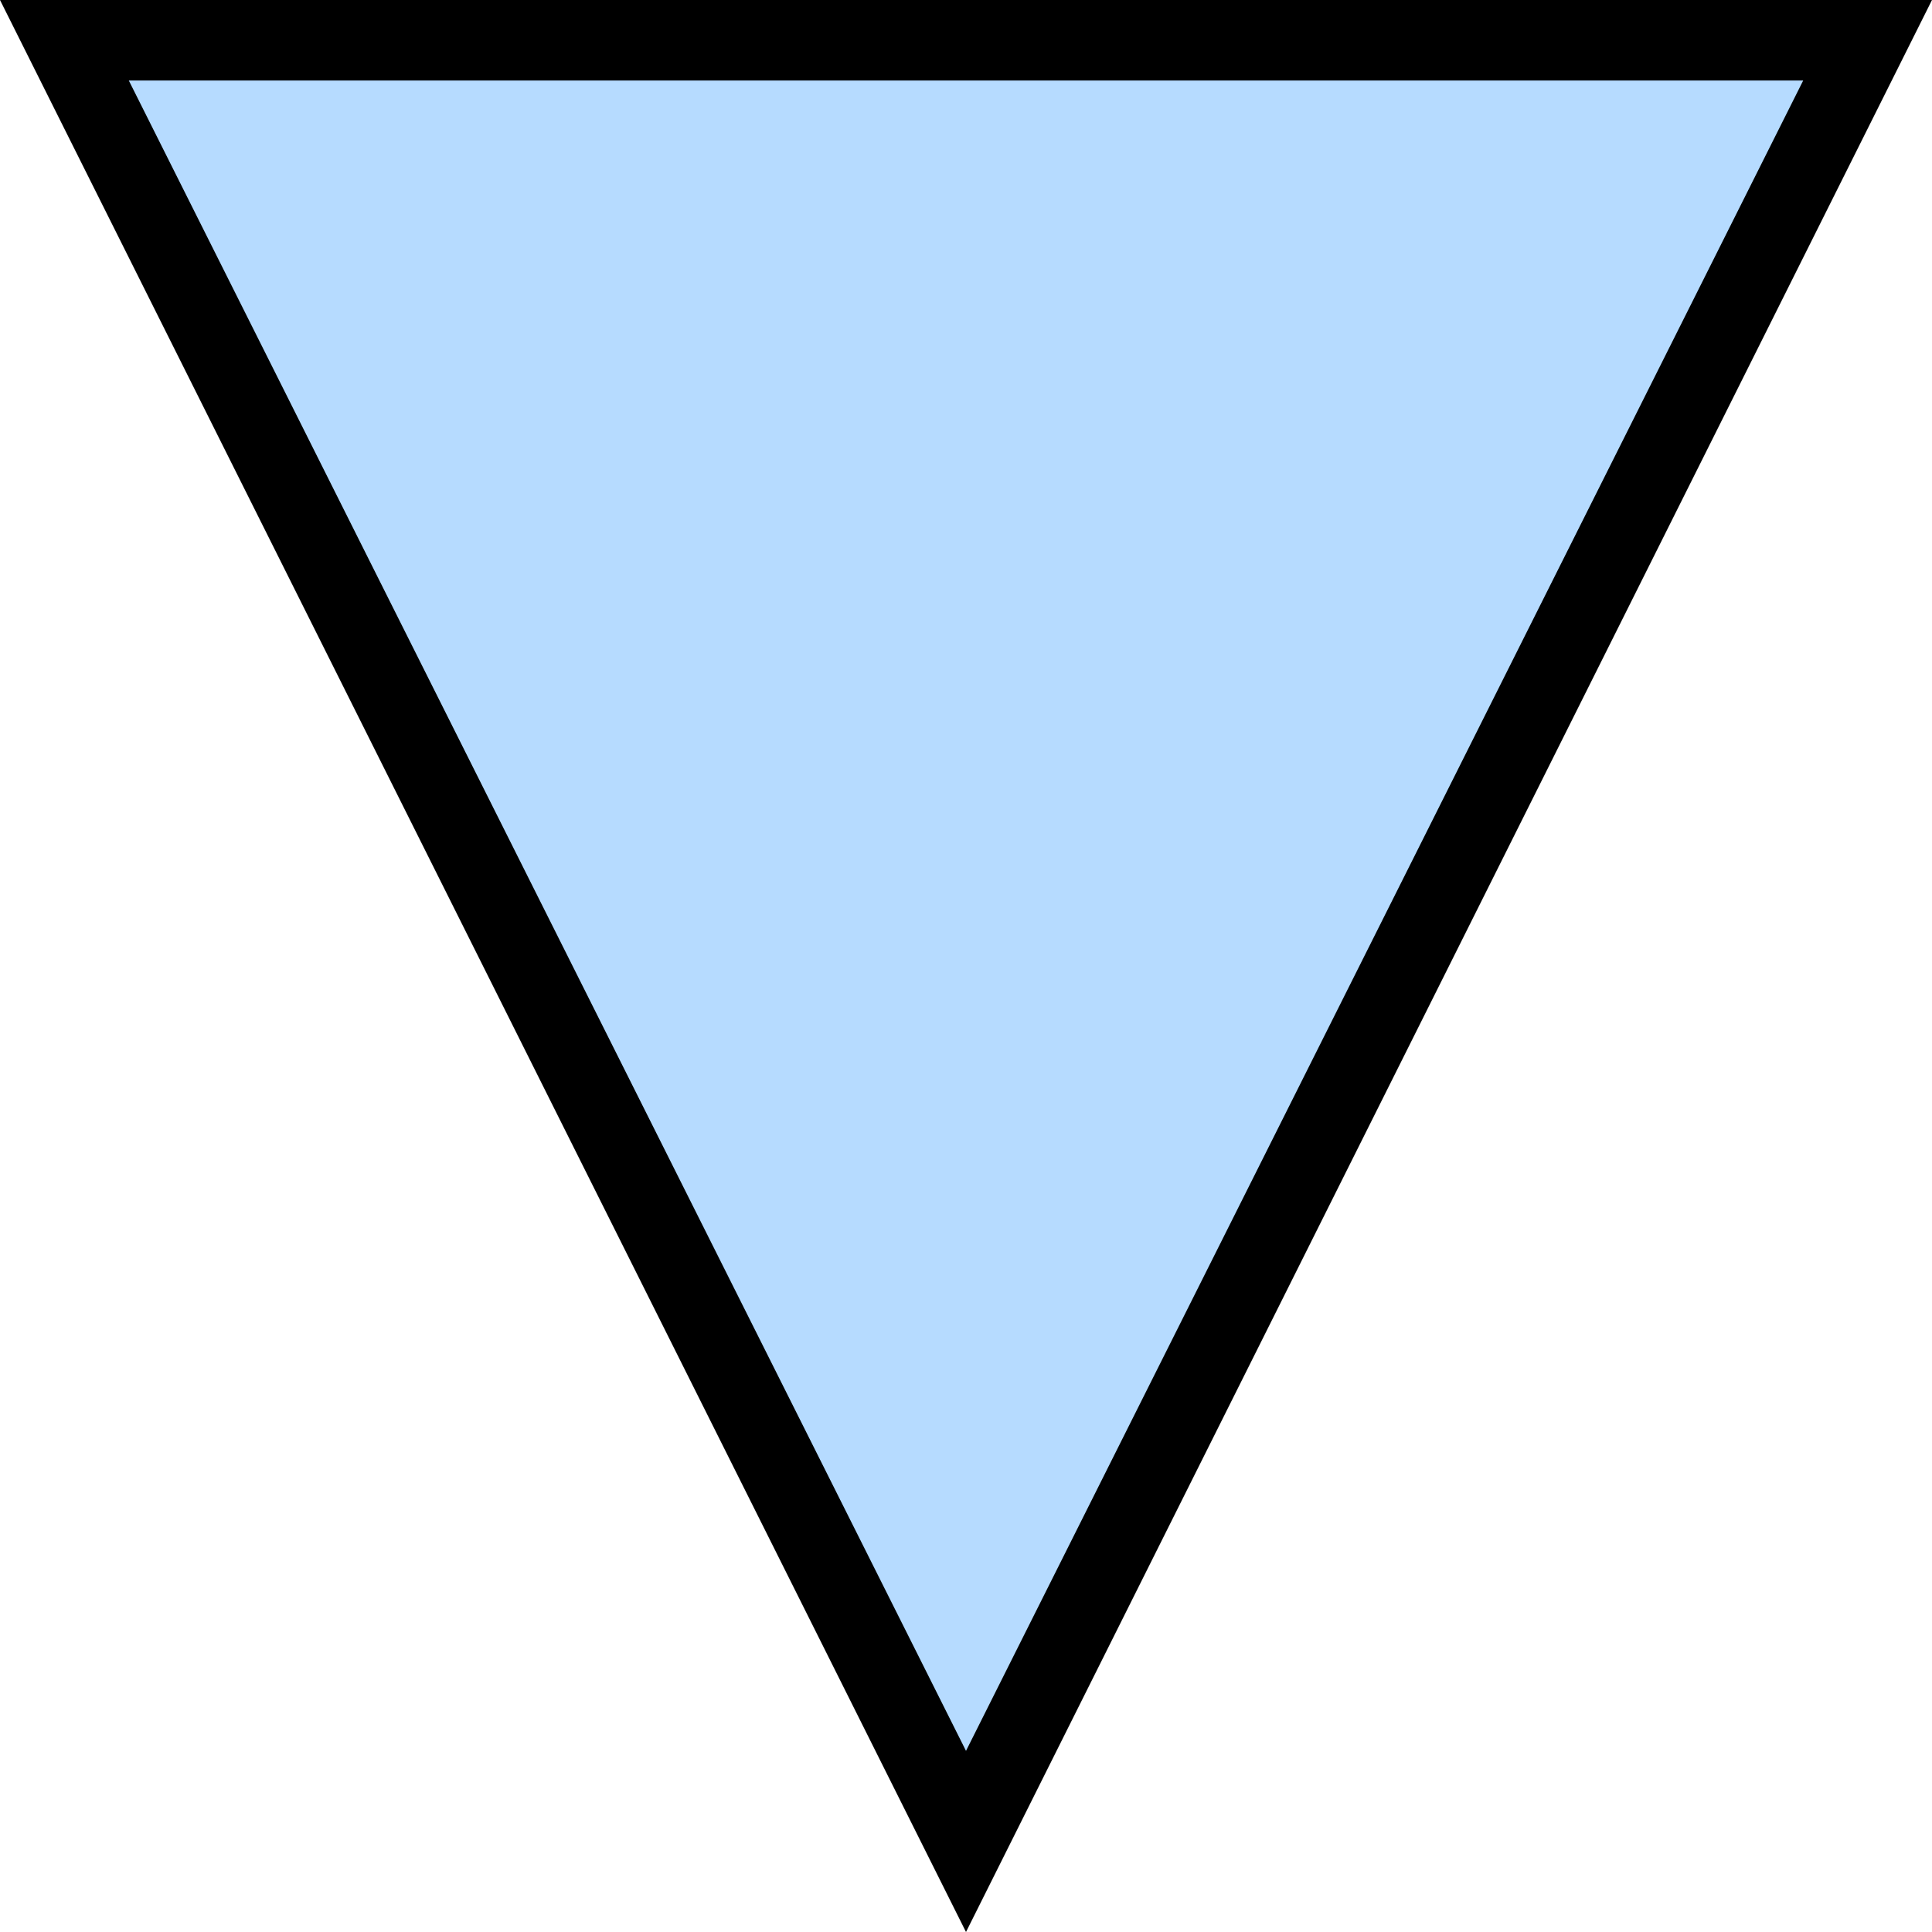 <?xml version="1.0" encoding="utf-8"?>
<!-- Generator: Adobe Illustrator 23.0.1, SVG Export Plug-In . SVG Version: 6.00 Build 0)  -->
<svg version="1.1" id="Layer_1" xmlns="http://www.w3.org/2000/svg" xmlns:xlink="http://www.w3.org/1999/xlink" x="0px" y="0px"
	 viewBox="0 0 48 48" style="enable-background:new 0 0 48 48;" xml:space="preserve">
<style type="text/css">
	.st0{fill:#B6DBFF;}
</style>
<desc>Created with Lunacy</desc>
<path id="path_1" d="M0,0h48L24,48L0,0z"/>
<polygon class="st0" points="3.2,2 24,43.5 44.8,2 "/>
</svg>
